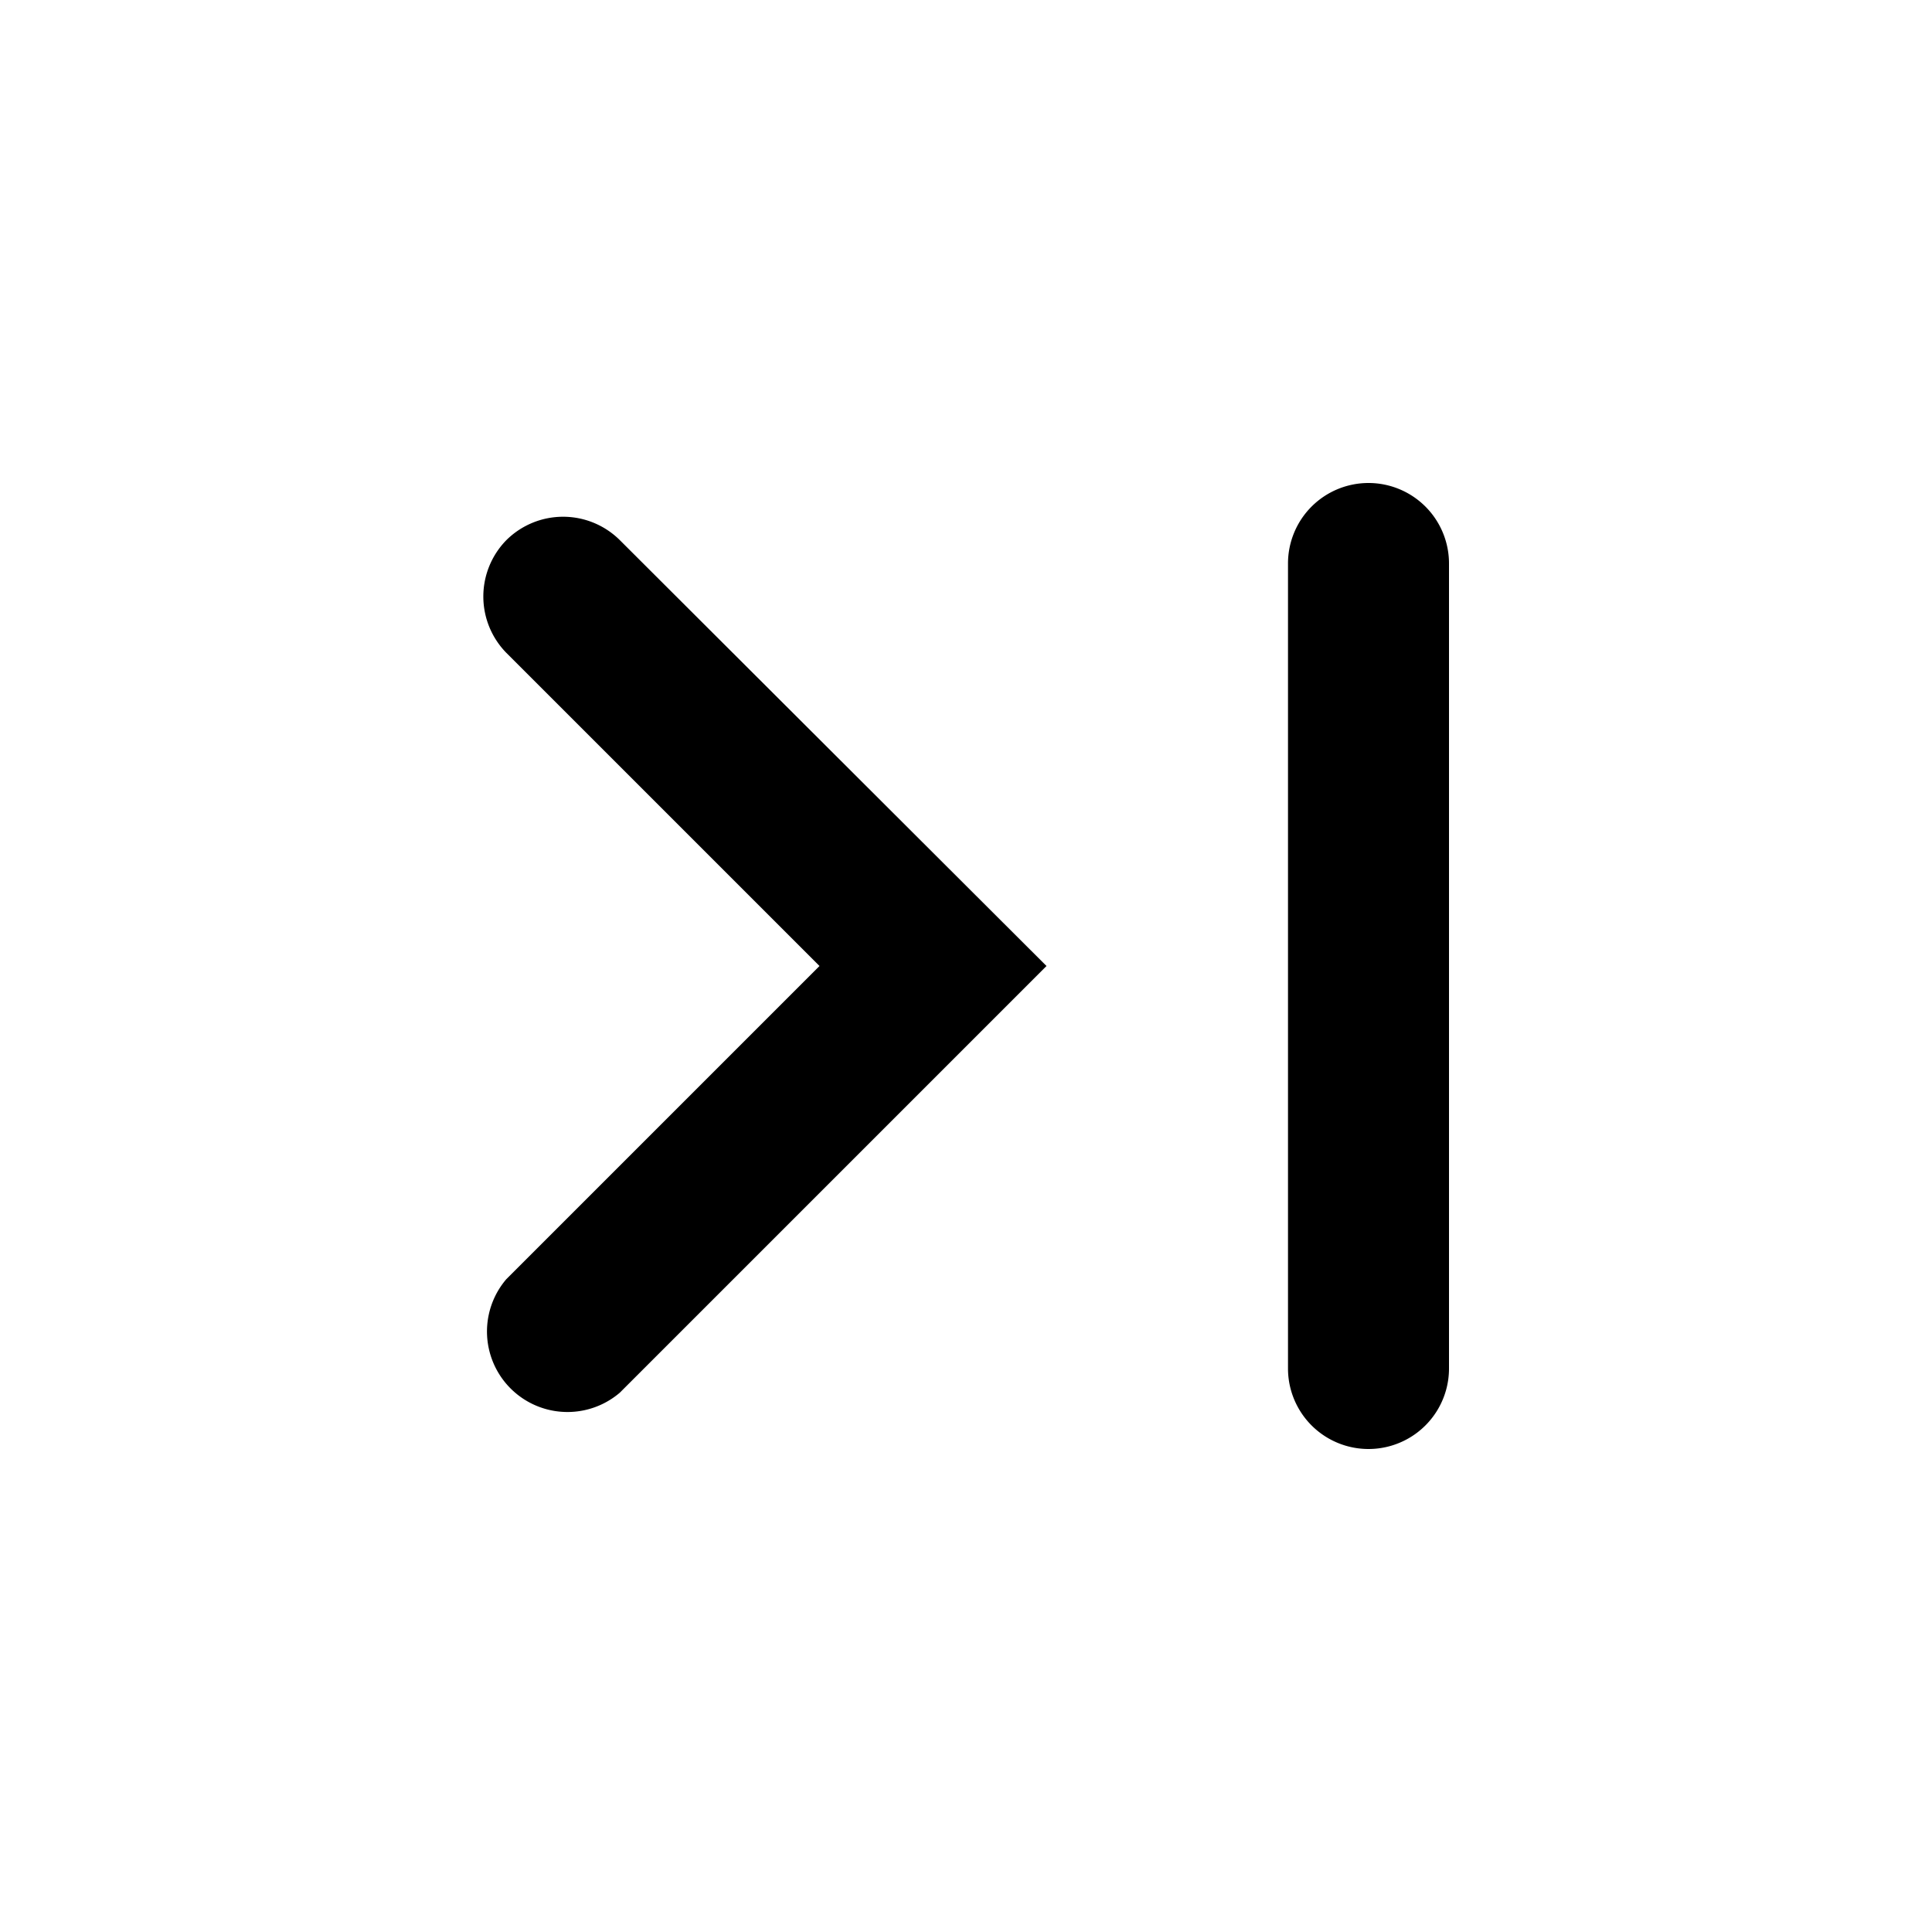 <svg id="Icons" xmlns="http://www.w3.org/2000/svg" width="24" height="24" viewBox="0 0 24 24">
  <g>
    <path d="M6.29,6.71a1,1,0,0,0,0,1.4L10.18,12,6.29,15.89A1,1,0,0,0,7.7,17.3L13,12,7.7,6.71A1,1,0,0,0,6.29,6.71Z"/>
    <path d="M17,6a1,1,0,0,0-1,1V17a1,1,0,0,0,2,0V7A1,1,0,0,0,17,6Z"/>
  </g>
</svg>
